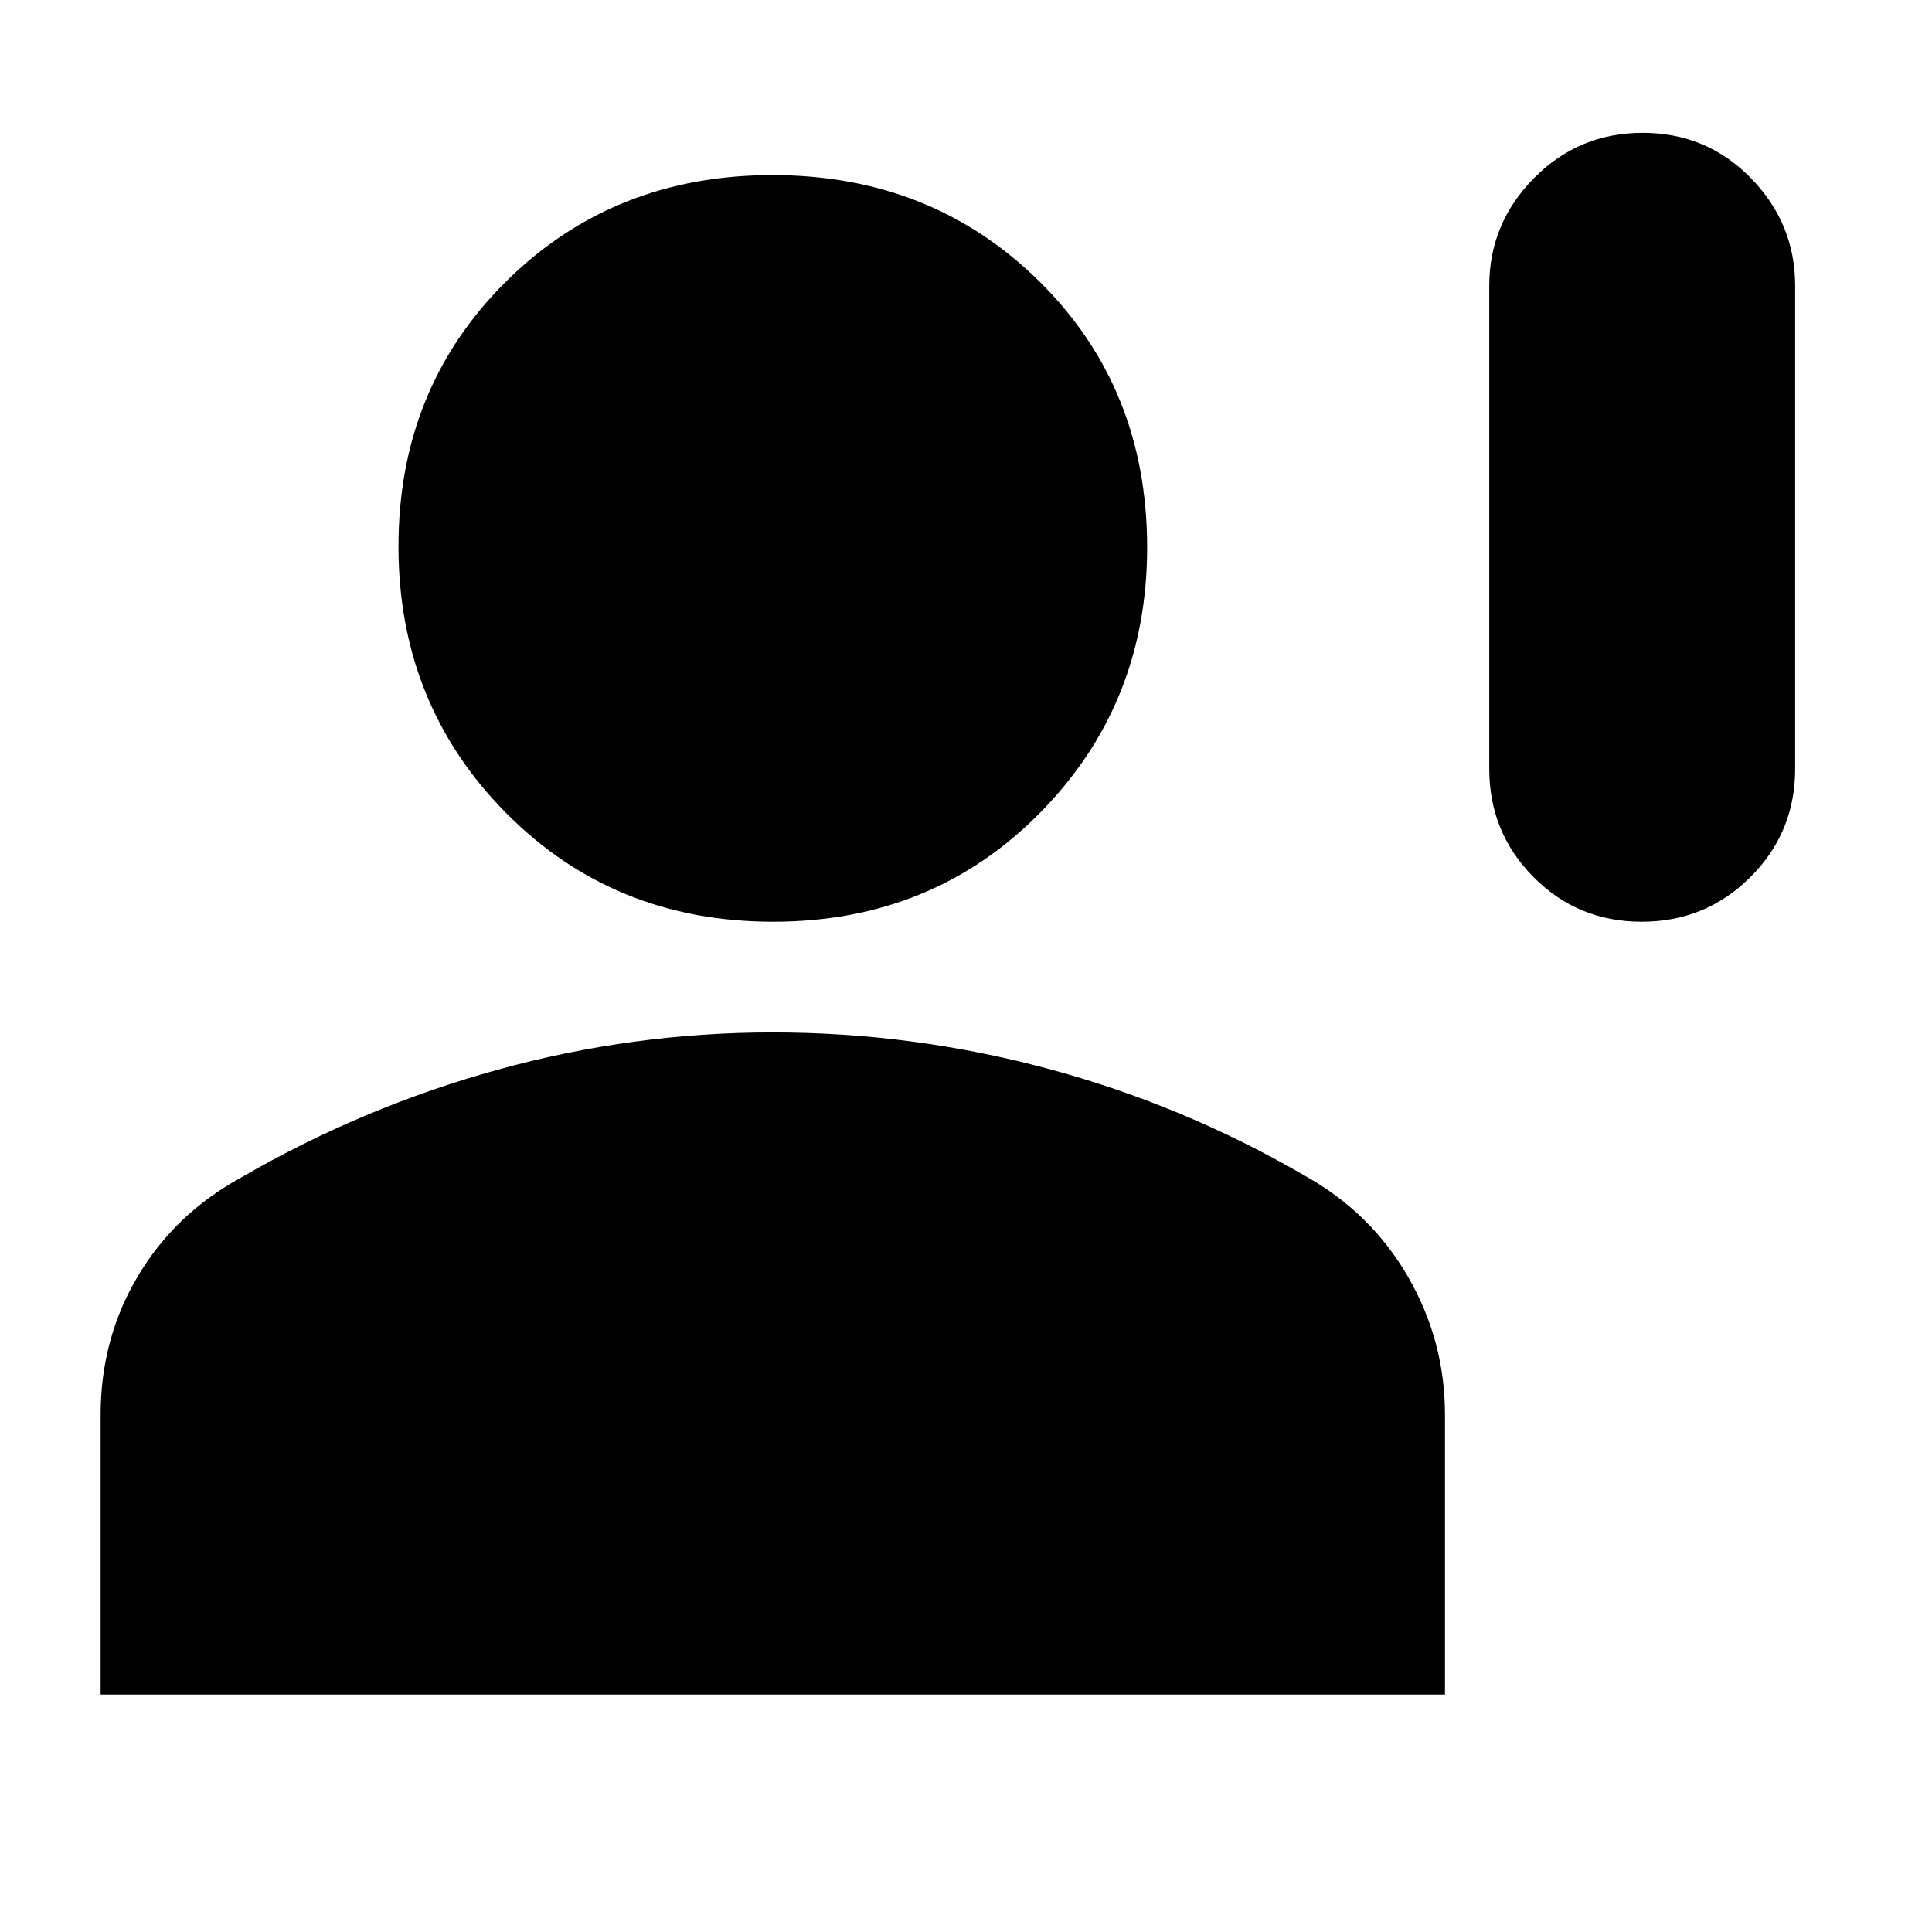 <svg xmlns="http://www.w3.org/2000/svg" height="20" viewBox="0 -960 960 960" width="20"><path d="M815.76-502Q784-502 762-524.17q-22-22.16-22-53.83v-240q0-31 22.24-53.5 22.23-22.5 54-22.5Q848-894 870-871.5q22 22.5 22 53.5v240q0 31.67-22.24 53.83-22.23 22.17-54 22.17Zm-431.6 0Q305-502 251.5-556T198-688.5q0-78.5 53.34-131.5t132.5-53q79.16 0 132.66 52.89T570-688q0 78-53.34 132t-132.5 54ZM50-118v-139q0-37.75 18.5-68.87Q87-357 120-375q60.2-34.9 127.25-53.45Q314.29-447 383.94-447q69.64 0 136.81 18.05T648-376q32.91 18.25 51.45 50.1Q718-294.04 718-257v139H50Z"/></svg>